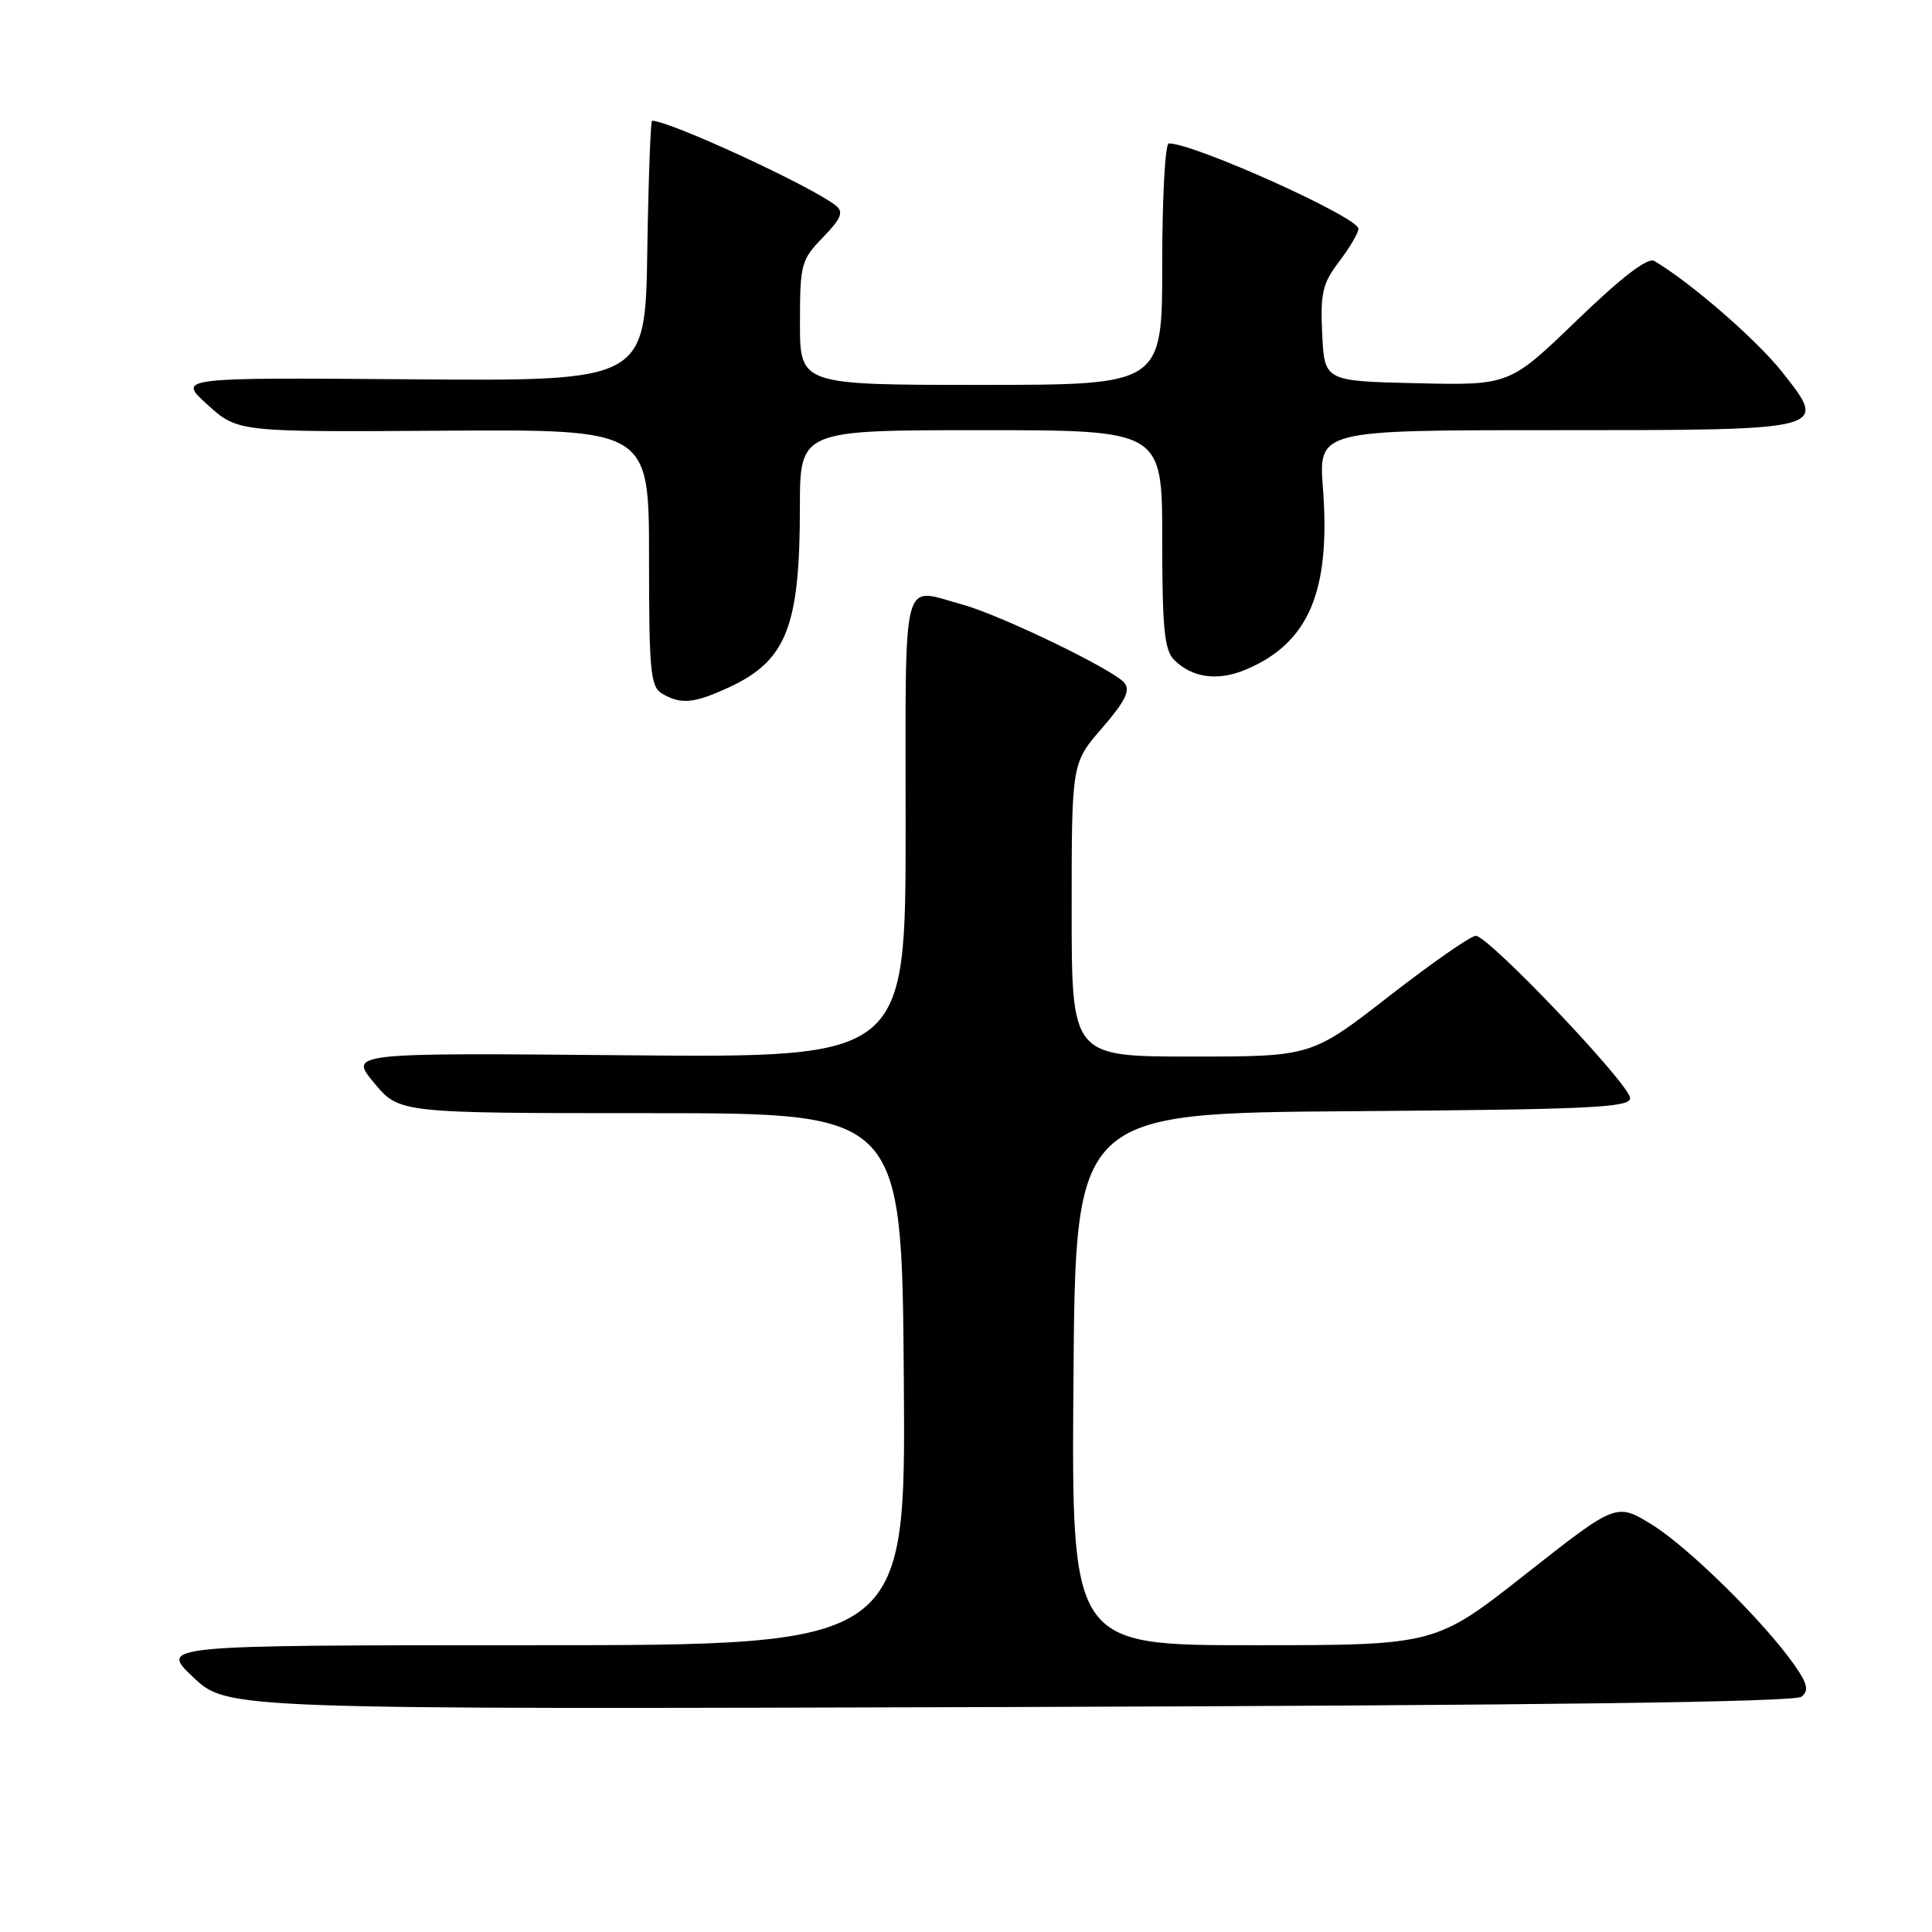 <?xml version="1.0" encoding="UTF-8" standalone="no"?>
<!DOCTYPE svg PUBLIC "-//W3C//DTD SVG 1.1//EN" "http://www.w3.org/Graphics/SVG/1.1/DTD/svg11.dtd" >
<svg xmlns="http://www.w3.org/2000/svg" xmlns:xlink="http://www.w3.org/1999/xlink" version="1.1" viewBox="0 0 256 256">
 <g >
 <path fill="currentColor"
d=" M 238.71 224.82 C 239.71 224.00 239.51 223.11 237.78 220.64 C 233.78 214.92 223.70 204.99 218.90 202.03 C 214.17 199.12 214.17 199.12 202.18 208.56 C 190.19 218.00 190.19 218.00 166.08 218.00 C 141.97 218.00 141.97 218.00 142.24 182.75 C 142.50 147.50 142.50 147.50 179.25 147.24 C 210.71 147.01 216.00 146.76 216.00 145.51 C 216.00 143.73 197.24 124.00 195.55 124.00 C 194.89 124.00 189.72 127.60 184.06 132.00 C 173.77 140.00 173.77 140.00 157.89 140.00 C 142.00 140.00 142.00 140.00 142.00 120.56 C 142.00 101.12 142.00 101.12 146.04 96.46 C 149.12 92.90 149.81 91.48 148.98 90.47 C 147.51 88.71 132.53 81.47 127.50 80.10 C 119.34 77.88 120.00 75.30 120.00 109.58 C 120.00 140.15 120.00 140.15 83.12 139.83 C 46.25 139.50 46.25 139.50 49.58 143.50 C 52.90 147.50 52.90 147.50 86.20 147.50 C 119.50 147.50 119.50 147.50 119.76 182.75 C 120.03 218.00 120.03 218.00 70.57 218.00 C 21.12 218.00 21.12 218.00 25.61 222.25 C 30.11 226.50 30.11 226.50 133.78 226.19 C 204.21 225.97 237.85 225.54 238.71 224.82 Z  M 96.50 91.12 C 104.20 87.58 105.99 83.09 105.99 67.25 C 106.00 57.00 106.00 57.00 130.00 57.00 C 154.00 57.00 154.00 57.00 154.00 71.43 C 154.00 83.21 154.29 86.15 155.57 87.43 C 157.98 89.83 161.37 90.29 165.11 88.71 C 173.42 85.20 176.33 78.35 175.30 64.73 C 174.71 57.00 174.71 57.00 205.66 57.00 C 242.51 57.00 242.28 57.06 236.15 49.30 C 232.75 45.01 224.03 37.43 219.20 34.58 C 218.33 34.07 214.91 36.69 208.95 42.44 C 200.01 51.06 200.01 51.06 187.75 50.78 C 175.50 50.50 175.50 50.50 175.20 44.25 C 174.94 38.82 175.24 37.55 177.45 34.65 C 178.85 32.81 180.00 30.86 180.00 30.31 C 180.00 28.79 158.26 19.00 154.87 19.00 C 154.39 19.00 154.00 26.20 154.00 35.00 C 154.00 51.00 154.00 51.00 130.00 51.00 C 106.00 51.00 106.00 51.00 106.00 42.80 C 106.00 35.01 106.15 34.44 109.04 31.46 C 111.44 28.98 111.81 28.09 110.79 27.27 C 107.70 24.76 88.74 16.00 86.40 16.00 C 86.21 16.00 85.92 23.76 85.77 33.25 C 85.50 50.50 85.50 50.50 54.50 50.26 C 23.50 50.02 23.50 50.02 27.50 53.63 C 31.50 57.25 31.50 57.25 58.75 57.07 C 86.00 56.89 86.00 56.89 86.00 73.89 C 86.00 89.04 86.19 91.01 87.75 91.92 C 90.23 93.37 91.95 93.21 96.50 91.12 Z "/>
</g>
</svg>